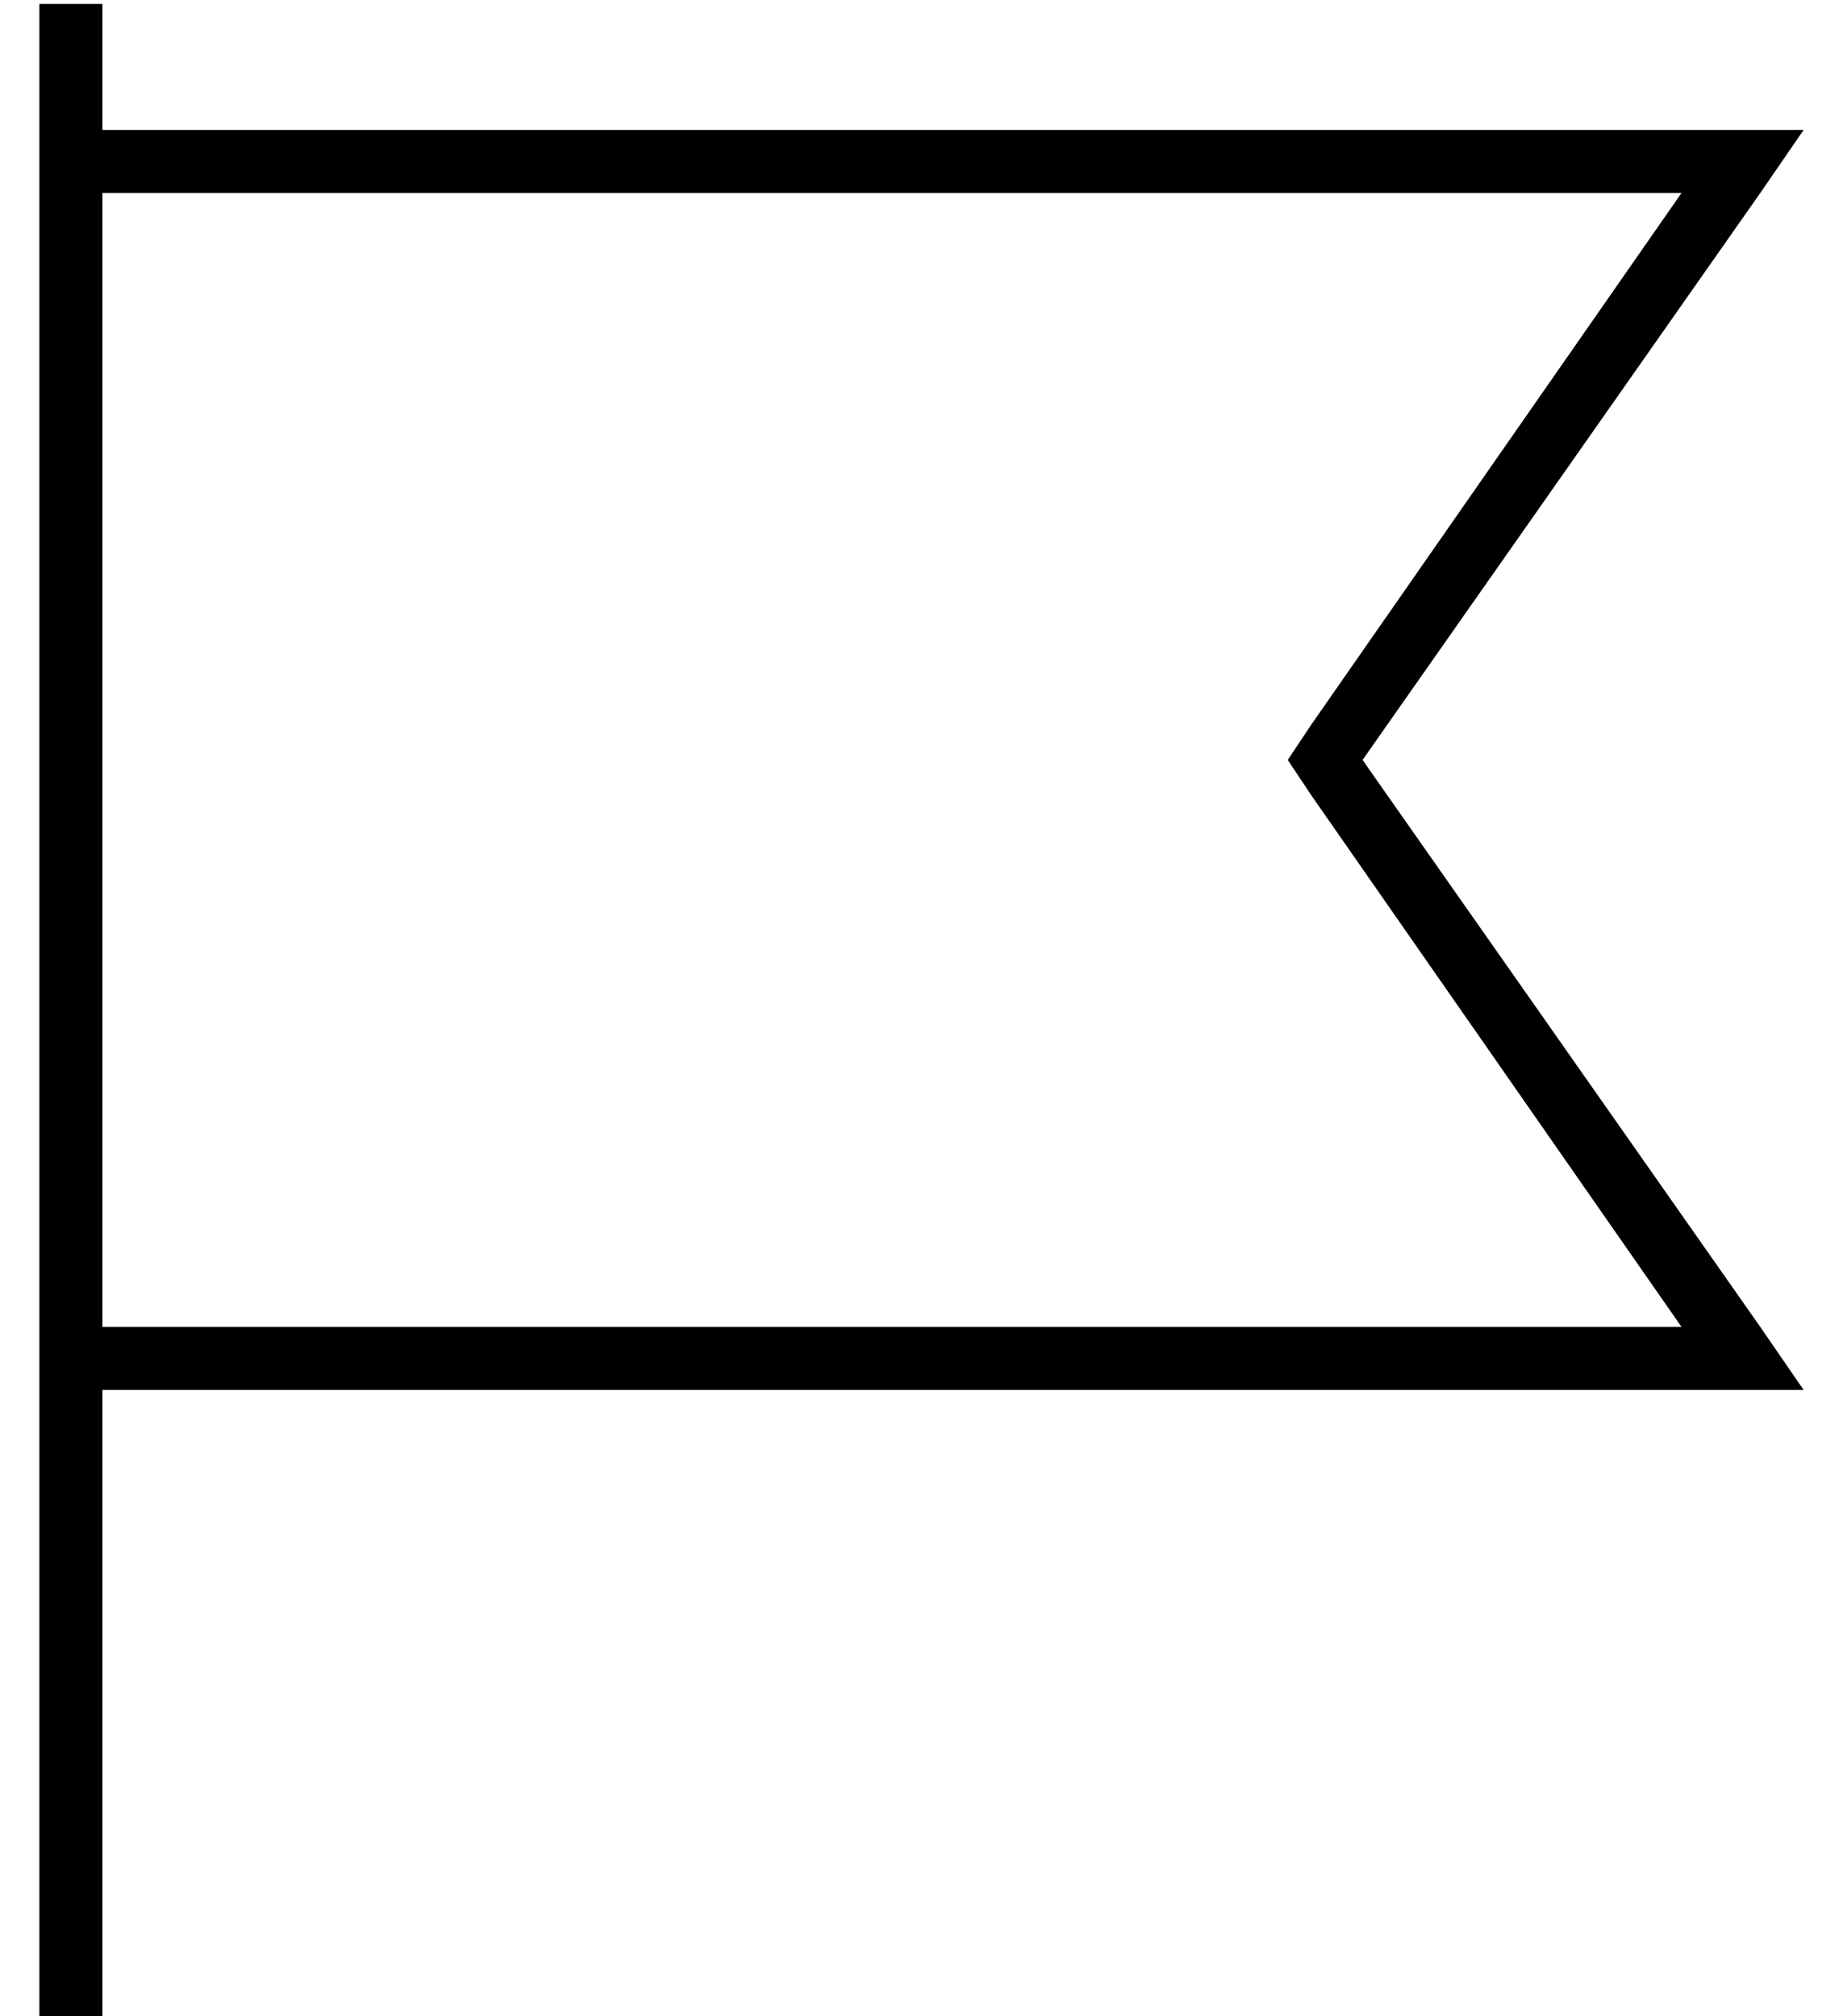 <?xml version="1.0" standalone="no"?>
<!DOCTYPE svg PUBLIC "-//W3C//DTD SVG 1.1//EN" "http://www.w3.org/Graphics/SVG/1.1/DTD/svg11.dtd" >
<svg xmlns="http://www.w3.org/2000/svg" xmlns:xlink="http://www.w3.org/1999/xlink" version="1.1" viewBox="-10 -40 468 512">
   <path fill="currentColor"
d="M16 -31v-8v8v-8h-16v0v8v0v24v0v16v0v288v0v16v0v152v0v8v0h16v0v-8v0v-152v0h413h19l-11 -16v0l-101 -144v0l101 -144v0l11 -16v0h-19h-413v-24v0zM16 9h401h-401h401l-94 135v0l-6 9v0l6 9v0l94 135v0h-401v0v-288v0z" />
</svg>
